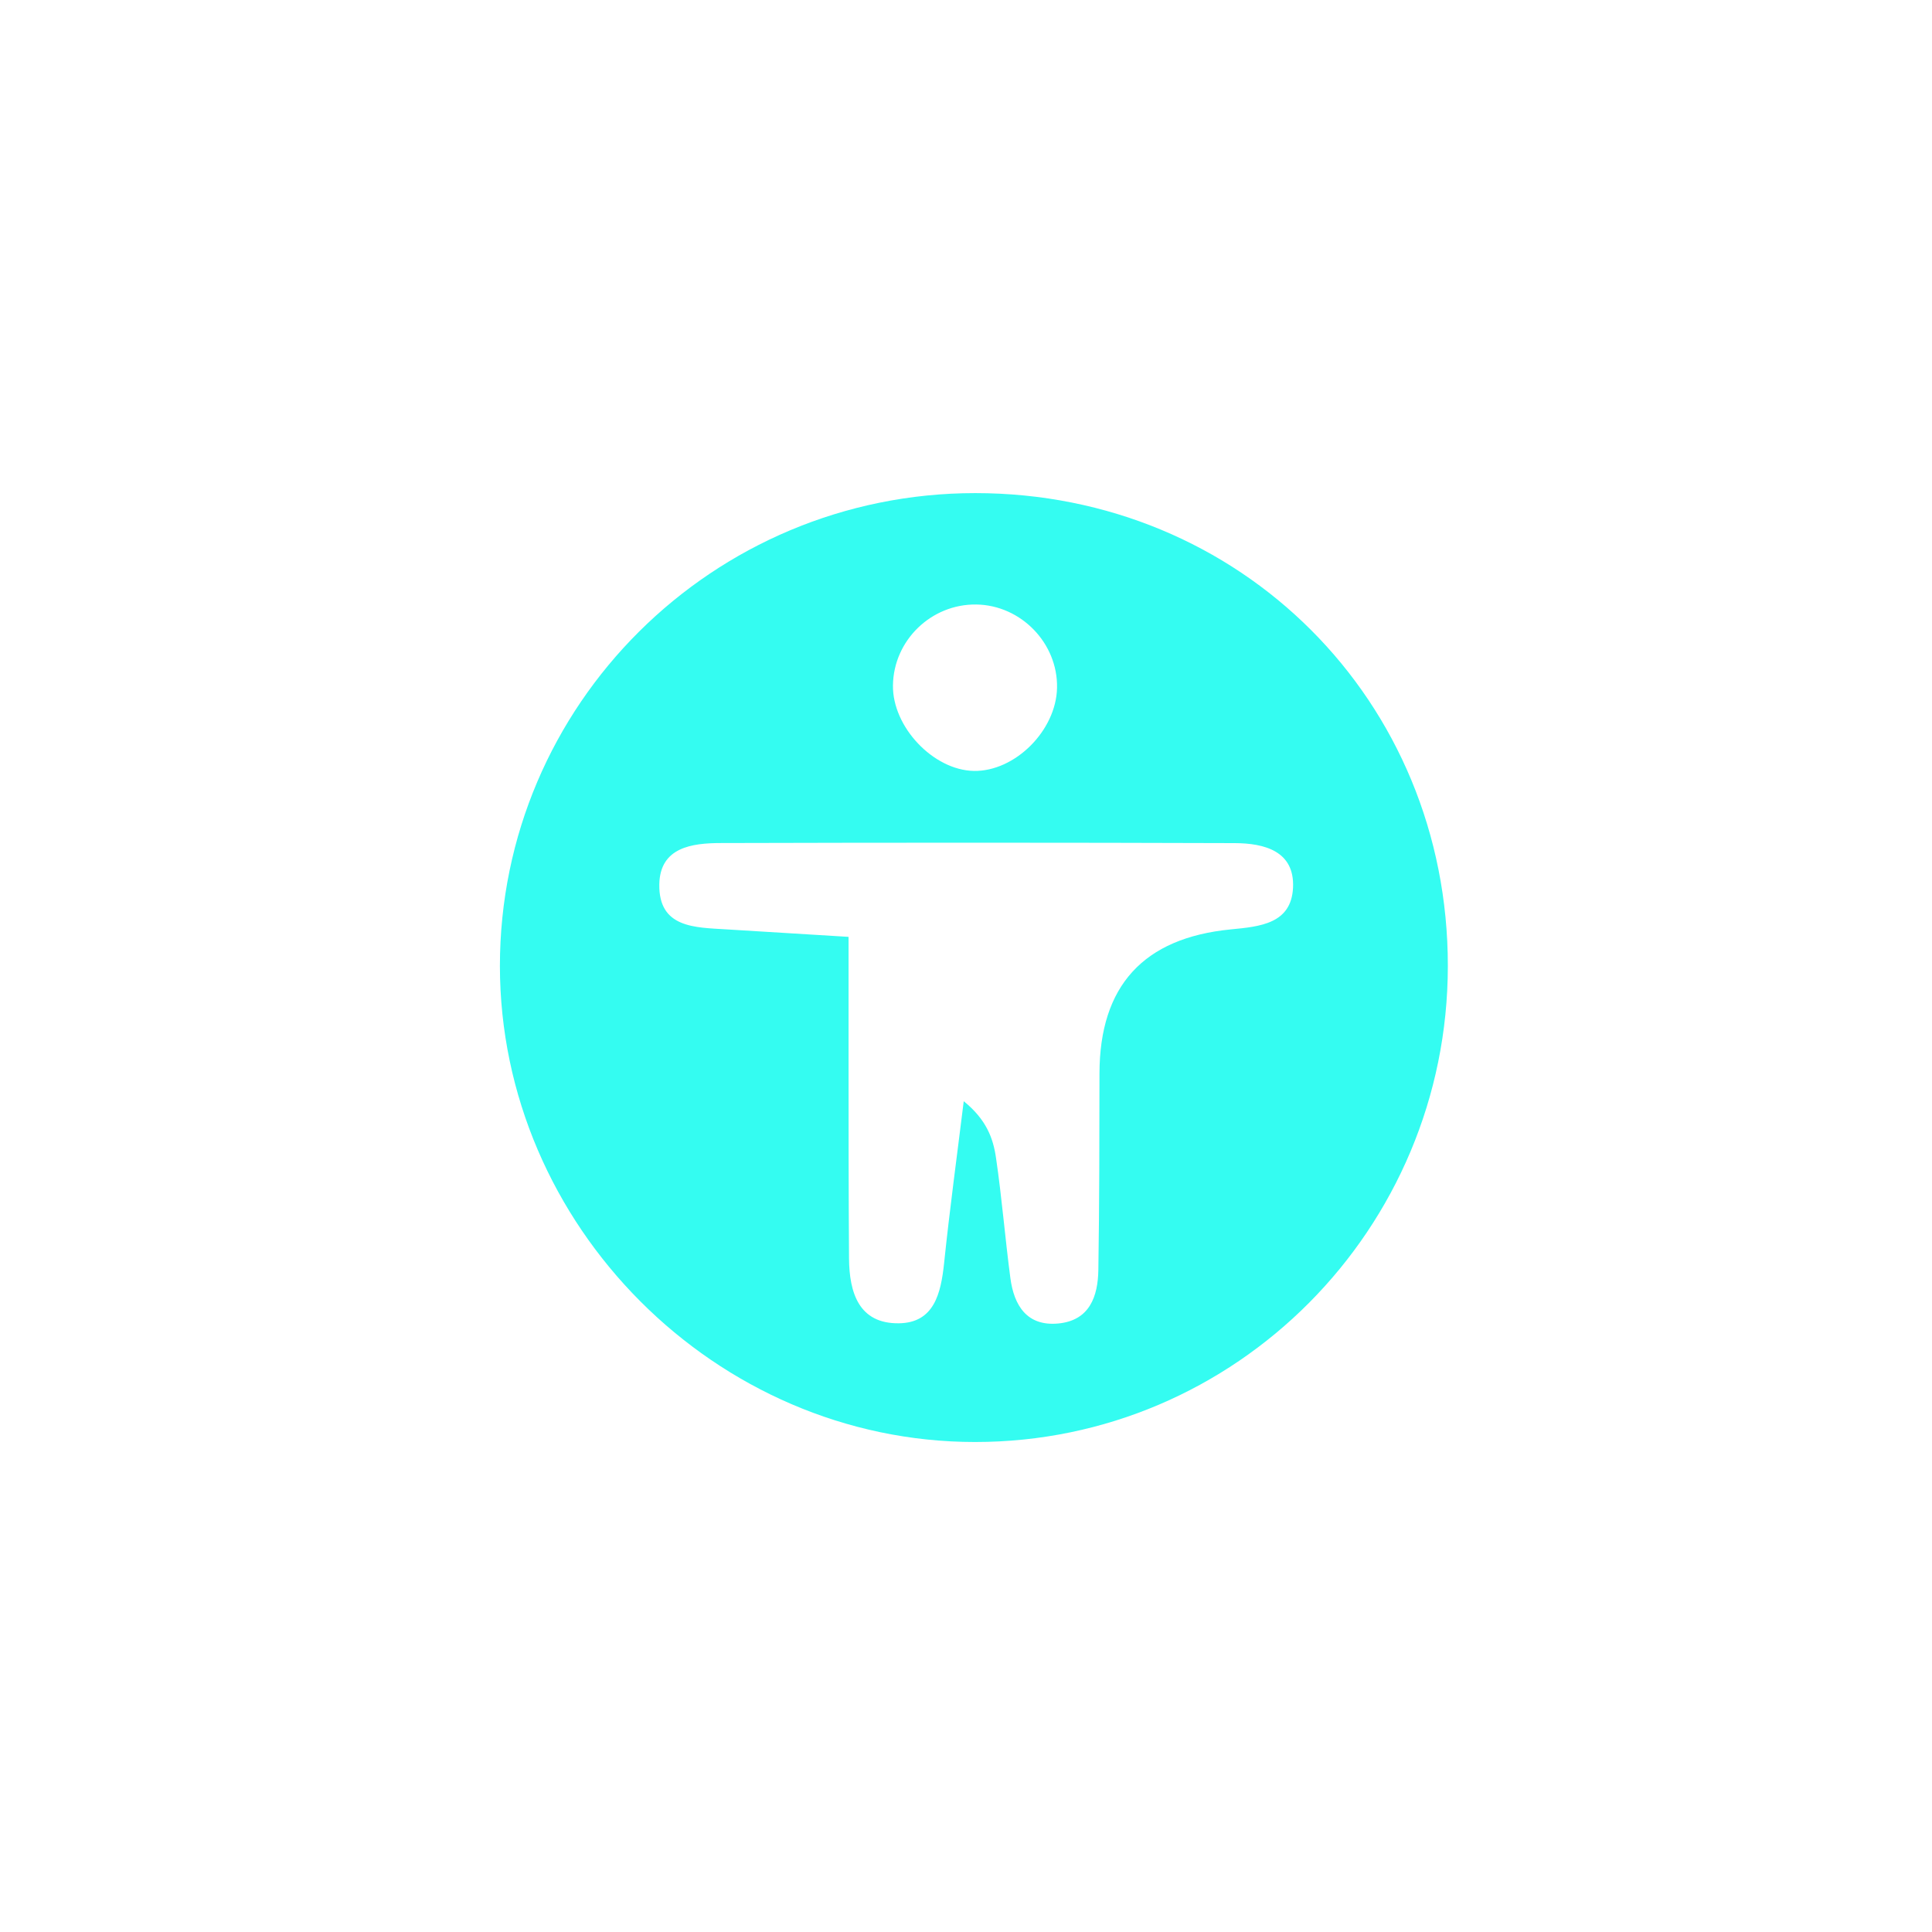 <svg width="100" height="100" viewBox="0 0 100 100" fill="none" xmlns="http://www.w3.org/2000/svg">
<g filter="url(#filter0_d_152_148)">
<path d="M73.94 49.007C73.931 62.613 62.97 73.642 49.468 73.638C36.054 73.638 24.88 62.434 24.875 48.998C24.875 35.479 35.884 24.527 49.478 24.523C63.207 24.523 73.95 35.266 73.94 49.002V49.007ZM42.921 47.487C42.921 49.981 42.921 51.738 42.921 53.496C42.921 57.045 42.921 60.589 42.945 64.138C42.959 65.895 43.448 67.522 45.529 67.493C47.353 67.469 47.702 65.939 47.866 64.385C48.157 61.586 48.539 58.793 48.883 55.999C50.059 56.953 50.407 57.921 50.552 58.923C50.857 60.991 51.022 63.083 51.297 65.155C51.486 66.578 52.159 67.658 53.78 67.503C55.396 67.348 55.832 66.104 55.851 64.719C55.904 61.335 55.904 57.945 55.909 54.561C55.916 50.032 58.182 47.547 62.708 47.105C64.218 46.959 65.835 46.814 65.927 44.95C66.018 43.052 64.446 42.645 62.907 42.64C54.041 42.611 45.176 42.611 36.315 42.636C34.825 42.636 33.16 42.853 33.126 44.771C33.087 47.047 34.989 47.003 36.61 47.105C38.498 47.221 40.385 47.337 42.925 47.492L42.921 47.487ZM53.712 34.603C53.761 32.298 51.849 30.323 49.536 30.289C47.199 30.255 45.248 32.148 45.219 34.477C45.19 36.627 47.31 38.864 49.405 38.903C51.535 38.941 53.669 36.811 53.712 34.603Z" fill="#34FCF1"/>
</g>
<defs>
<filter id="filter0_d_152_148" x="0.875" y="0.522" width="99.065" height="99.115" filterUnits="userSpaceOnUse" color-interpolation-filters="sRGB">
<feFlood flood-opacity="0" result="BackgroundImageFix"/>
<feColorMatrix in="SourceAlpha" type="matrix" values="0 0 0 0 0 0 0 0 0 0 0 0 0 0 0 0 0 0 127 0" result="hardAlpha"/>
<feOffset dx="1" dy="1"/>
<feGaussianBlur stdDeviation="12.5"/>
<feComposite in2="hardAlpha" operator="out"/>
<feColorMatrix type="matrix" values="0 0 0 0 0.204 0 0 0 0 0.988 0 0 0 0 0.945 0 0 0 0.29 0"/>
<feBlend mode="normal" in2="BackgroundImageFix" result="effect1_dropShadow_152_148"/>
<feBlend mode="normal" in="SourceGraphic" in2="effect1_dropShadow_152_148" result="shape"/>
</filter>
</defs>
</svg>
